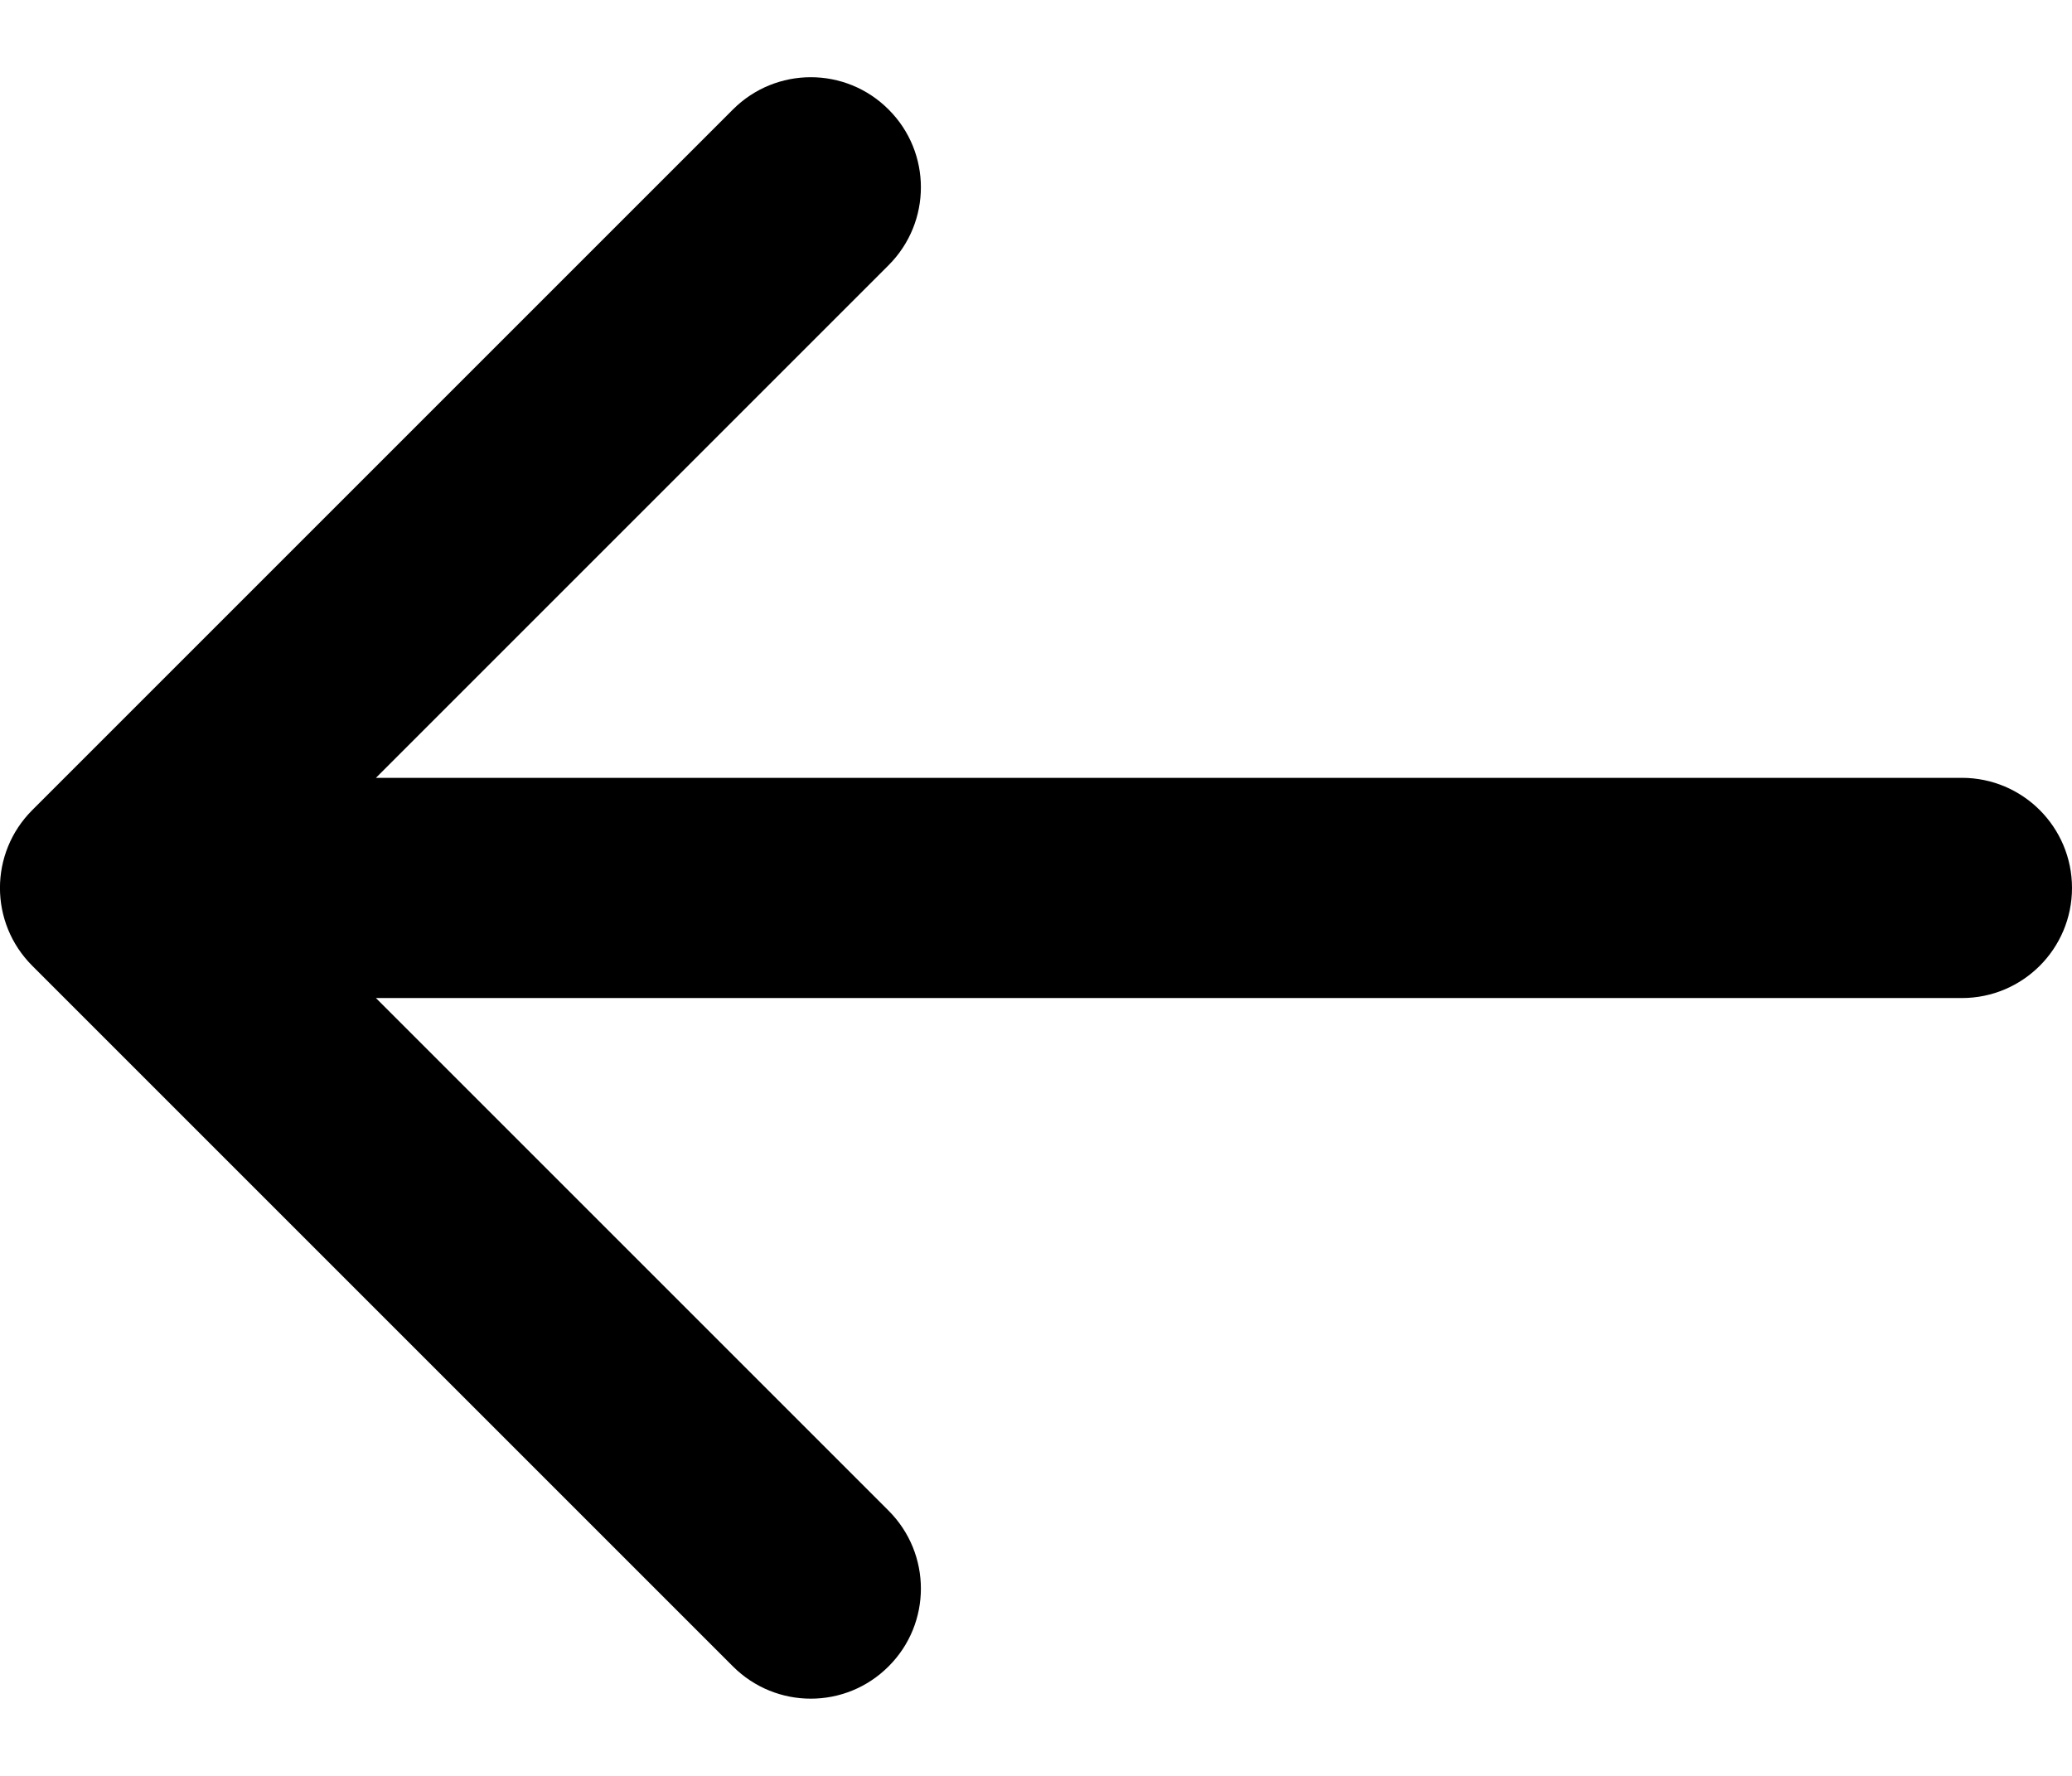 <svg width="14" height="12" viewBox="0 0 14 12" fill="none" xmlns="http://www.w3.org/2000/svg">
<path d="M6.004 0.74C5.714 0.449 5.243 0.449 4.952 0.74L0.218 5.474C-0.073 5.765 -0.073 6.235 0.218 6.526L4.952 11.26C5.243 11.551 5.714 11.551 6.004 11.26C6.295 10.97 6.295 10.499 6.004 10.208L2.54 6.744L13.256 6.744C13.667 6.744 14 6.411 14 6C14 5.589 13.667 5.256 13.256 5.256L2.54 5.256L6.004 1.792C6.295 1.501 6.295 1.03 6.004 0.74Z" fill="black"/>
</svg>
